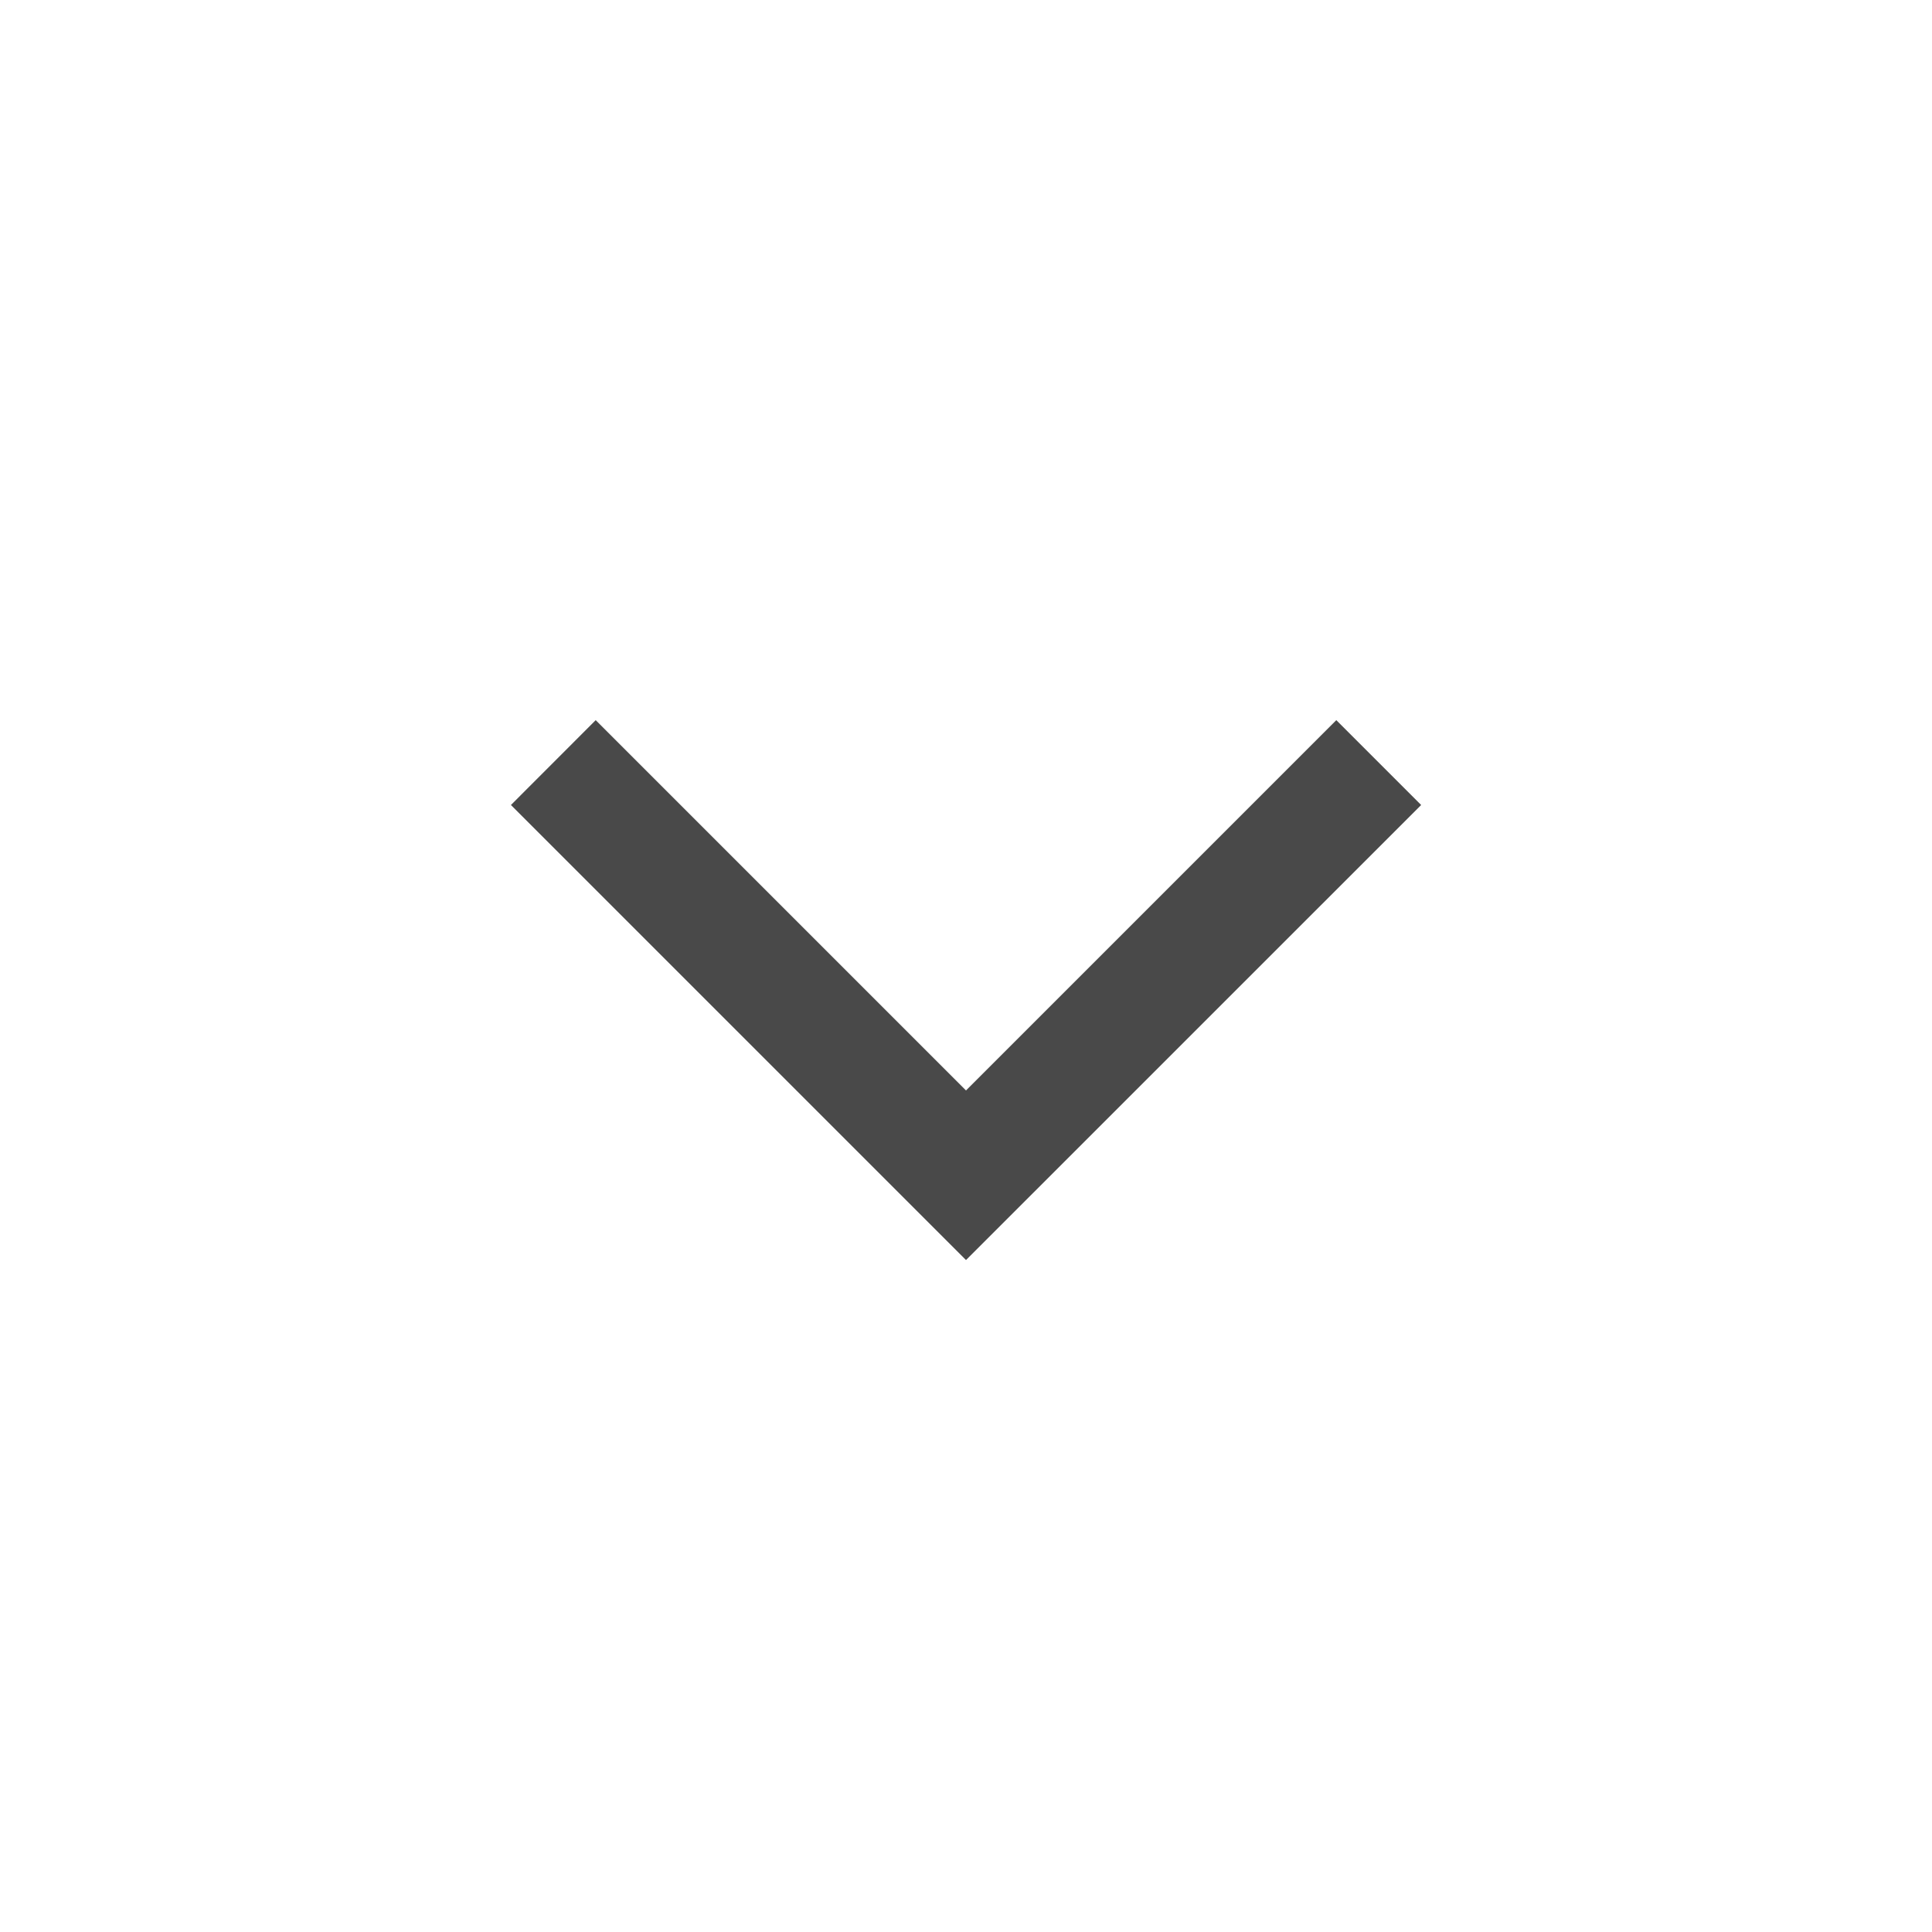 <svg width="24" height="24" viewBox="0 0 24 24" fill="none" xmlns="http://www.w3.org/2000/svg">
<mask id="mask0_1022_3341" style="mask-type:alpha" maskUnits="userSpaceOnUse" x="0" y="0" width="24" height="24">
<rect y="24" width="24" height="24" transform="rotate(-90 0 24)" fill="#D9D9D9"/>
</mask>
<g mask="url(#mask0_1022_3341)">
<path d="M17.654 10L12 15.653L6.347 10L7.4 8.946L12 13.546L16.6 8.946L17.654 10Z" fill="#494949"/>
</g>
</svg>
